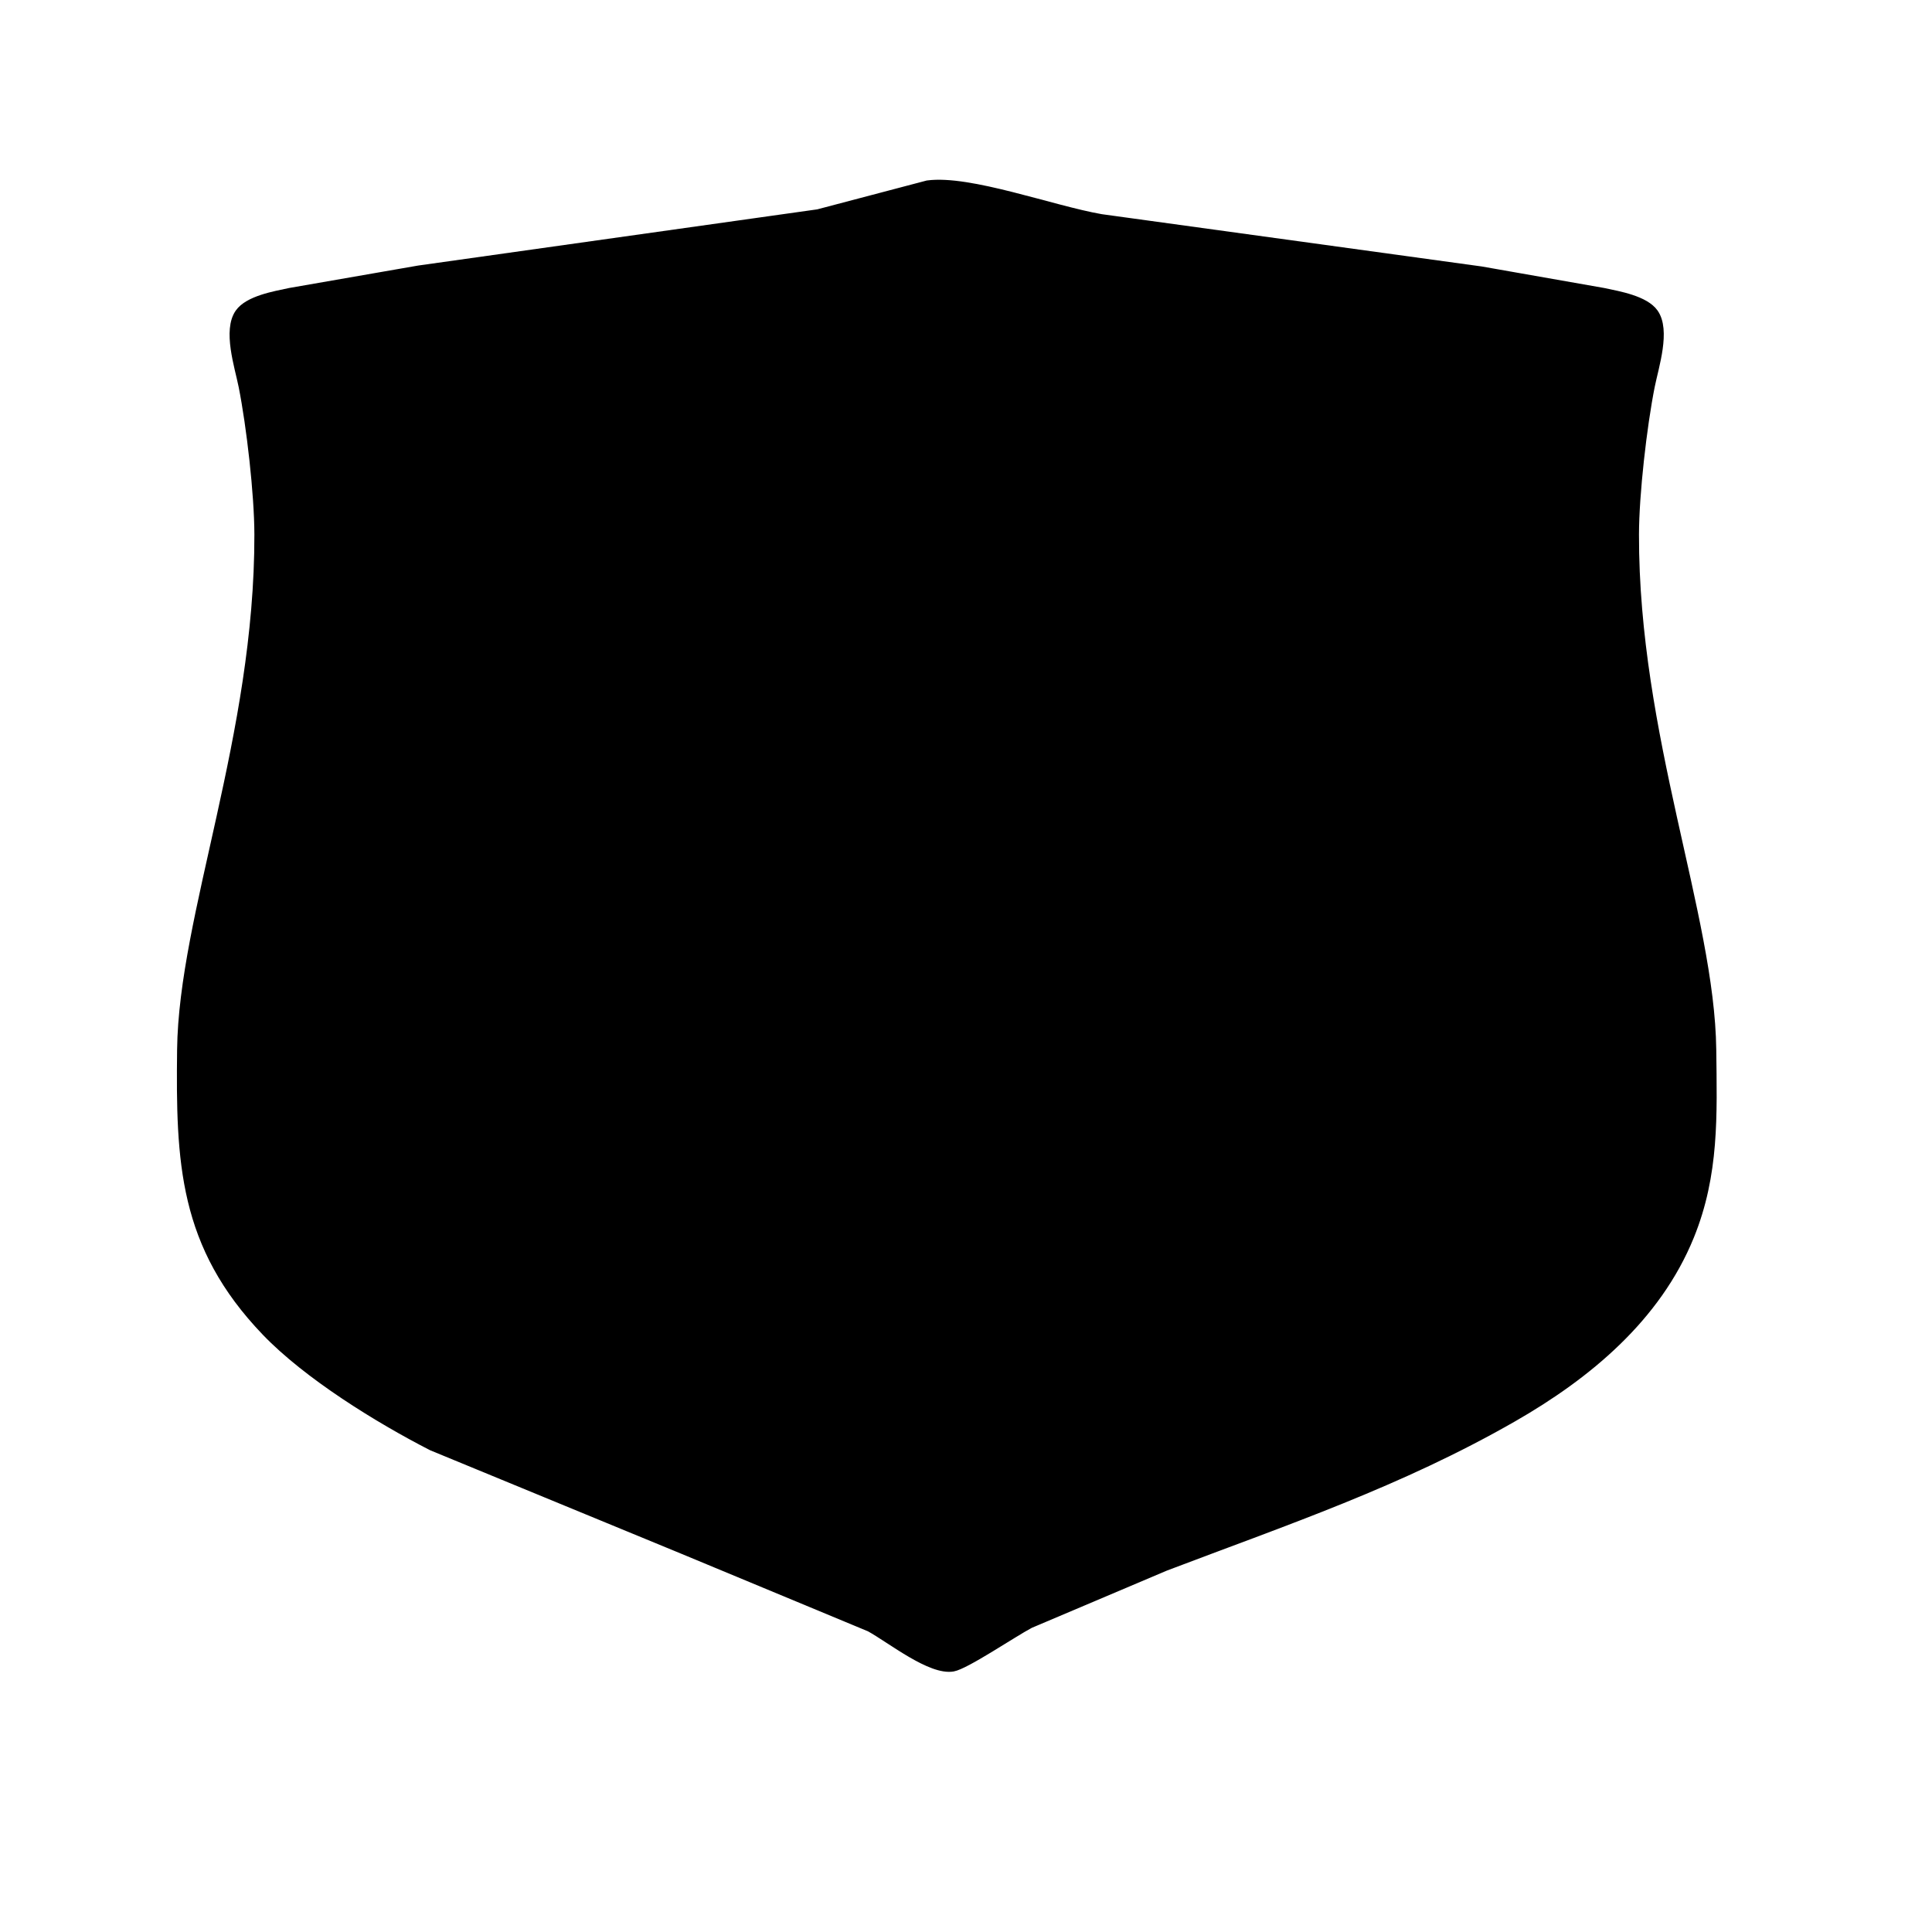 <?xml version="1.0" encoding="UTF-8" standalone="no"?>
<!DOCTYPE svg PUBLIC "-//W3C//DTD SVG 20010904//EN"
              "http://www.w3.org/TR/2001/REC-SVG-20010904/DTD/svg10.dtd">

<svg xmlns="http://www.w3.org/2000/svg"
     width="50" height="50"
     viewBox="0 0 300 300">
  <path id="shield"
        fill="black" stroke="black" stroke-width="1"
        d="M 144.00,28.52
           C 144.00,28.52 127.00,33.00 127.00,33.00
             127.00,33.00 65.00,41.73 65.00,41.73
             65.00,41.73 45.00,45.21 45.00,45.21
             42.61,45.72 38.50,46.41 37.02,48.51
             35.06,51.30 36.93,56.91 37.55,60.00
             38.78,66.17 39.99,76.74 40.00,83.00
             40.05,114.29 28.25,142.12 28.00,163.00
             27.80,180.42 28.22,193.42 41.17,206.91
             47.64,213.65 58.63,220.45 67.00,224.74
             67.00,224.74 106.00,240.81 106.00,240.81
             106.00,240.81 135.00,252.86 135.00,252.86
             138.28,254.67 144.48,259.67 148.00,259.05
             150.02,258.70 157.36,253.71 160.00,252.32
             160.00,252.32 181.00,243.42 181.00,243.42
             199.78,236.28 217.41,230.36 235.00,220.28
             246.61,213.63 257.39,204.68 262.55,192.00
             266.47,182.36 266.12,173.16 266.00,163.00
             265.75,142.12 253.95,114.29 254.00,83.00
             254.01,76.74 255.22,66.17 256.45,60.00
             257.07,56.91 258.94,51.30 256.98,48.51
             255.50,46.41 251.39,45.72 249.00,45.21
             249.00,45.21 230.00,41.87 230.00,41.87
             230.00,41.87 171.00,33.75 171.00,33.75
             163.36,32.42 150.56,27.63 144.00,28.52 Z" />
</svg>

